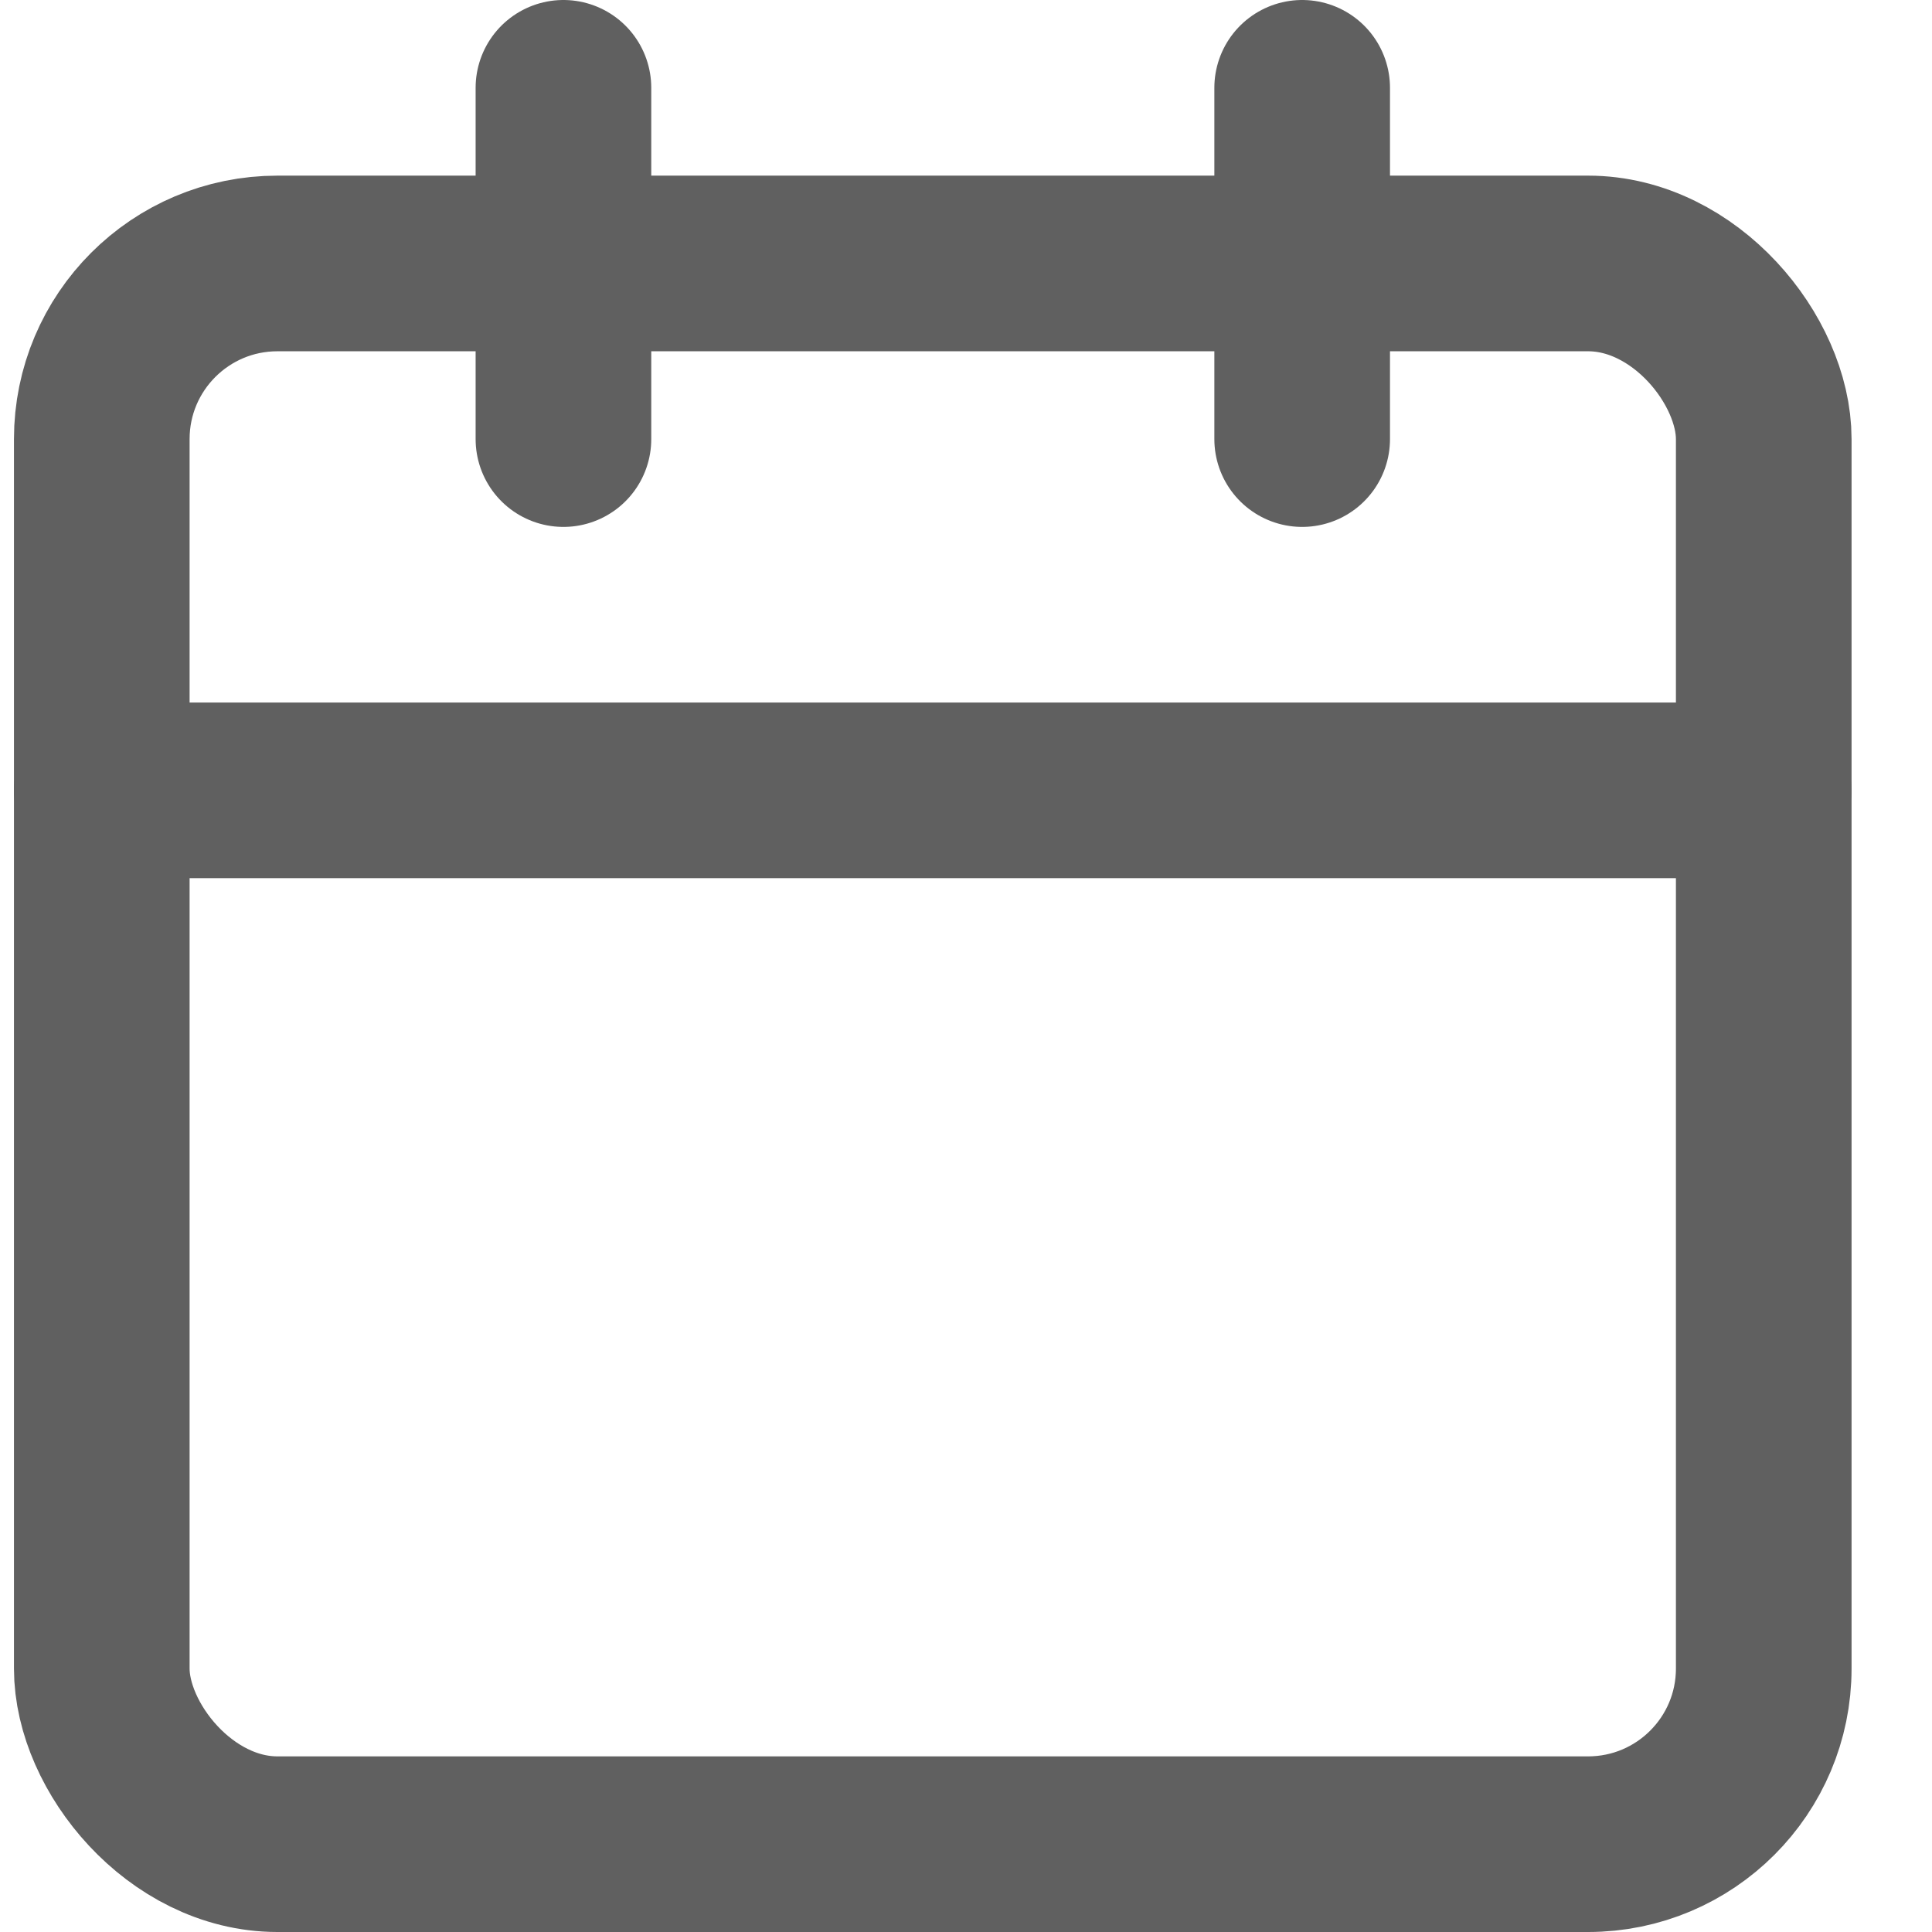 <svg width="22" height="22" viewBox="0 0 22 22" fill="none" xmlns="http://www.w3.org/2000/svg">
<rect x="1.159" y="3" width="18.925" height="18" rx="2" stroke="#606060" stroke-width="2" stroke-linecap="round" stroke-linejoin="round"/>
<path d="M14.828 1V5" stroke="#606060" stroke-width="2" stroke-linecap="round" stroke-linejoin="round"/>
<path d="M6.416 1V5" stroke="#606060" stroke-width="2" stroke-linecap="round" stroke-linejoin="round"/>
<path d="M1.159 9H20.084" stroke="#606060" stroke-width="2" stroke-linecap="round" stroke-linejoin="round"/>
</svg>
